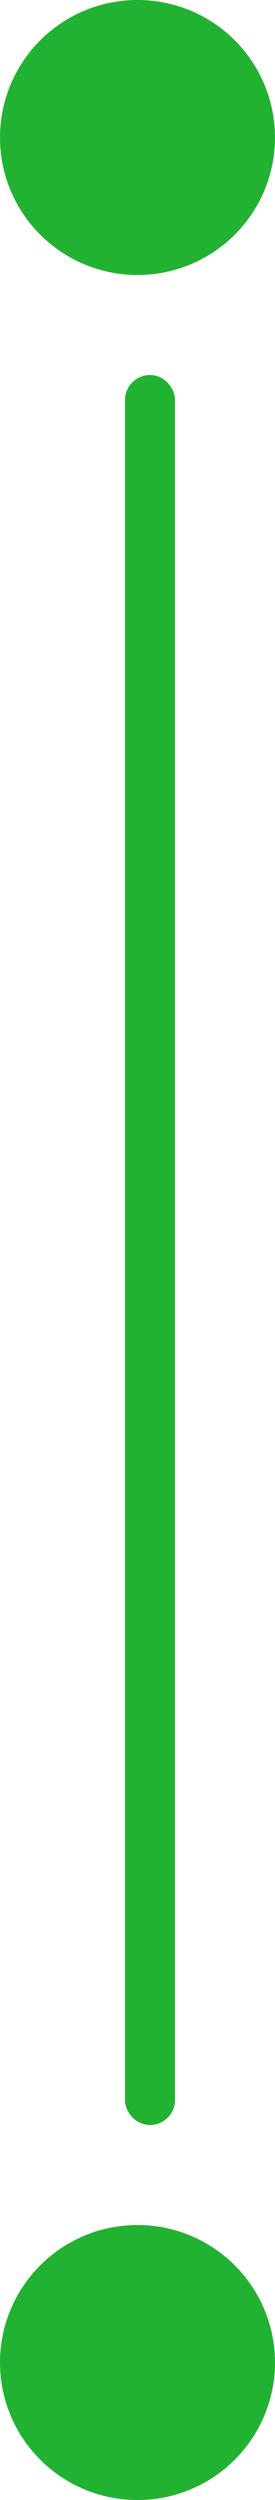 <svg width="11" height="100" viewBox="0 0 11 100" fill="none" xmlns="http://www.w3.org/2000/svg">
<circle cx="5.5" cy="5.5" r="5.5" fill="#22B231"/>
<circle cx="5.5" cy="94.5" r="5.5" fill="#22B231"/>
<rect x="5.5" y="15.5" width="1" height="69" rx="0.5" fill="#33EA0F" stroke="#22B231"/>
</svg>
